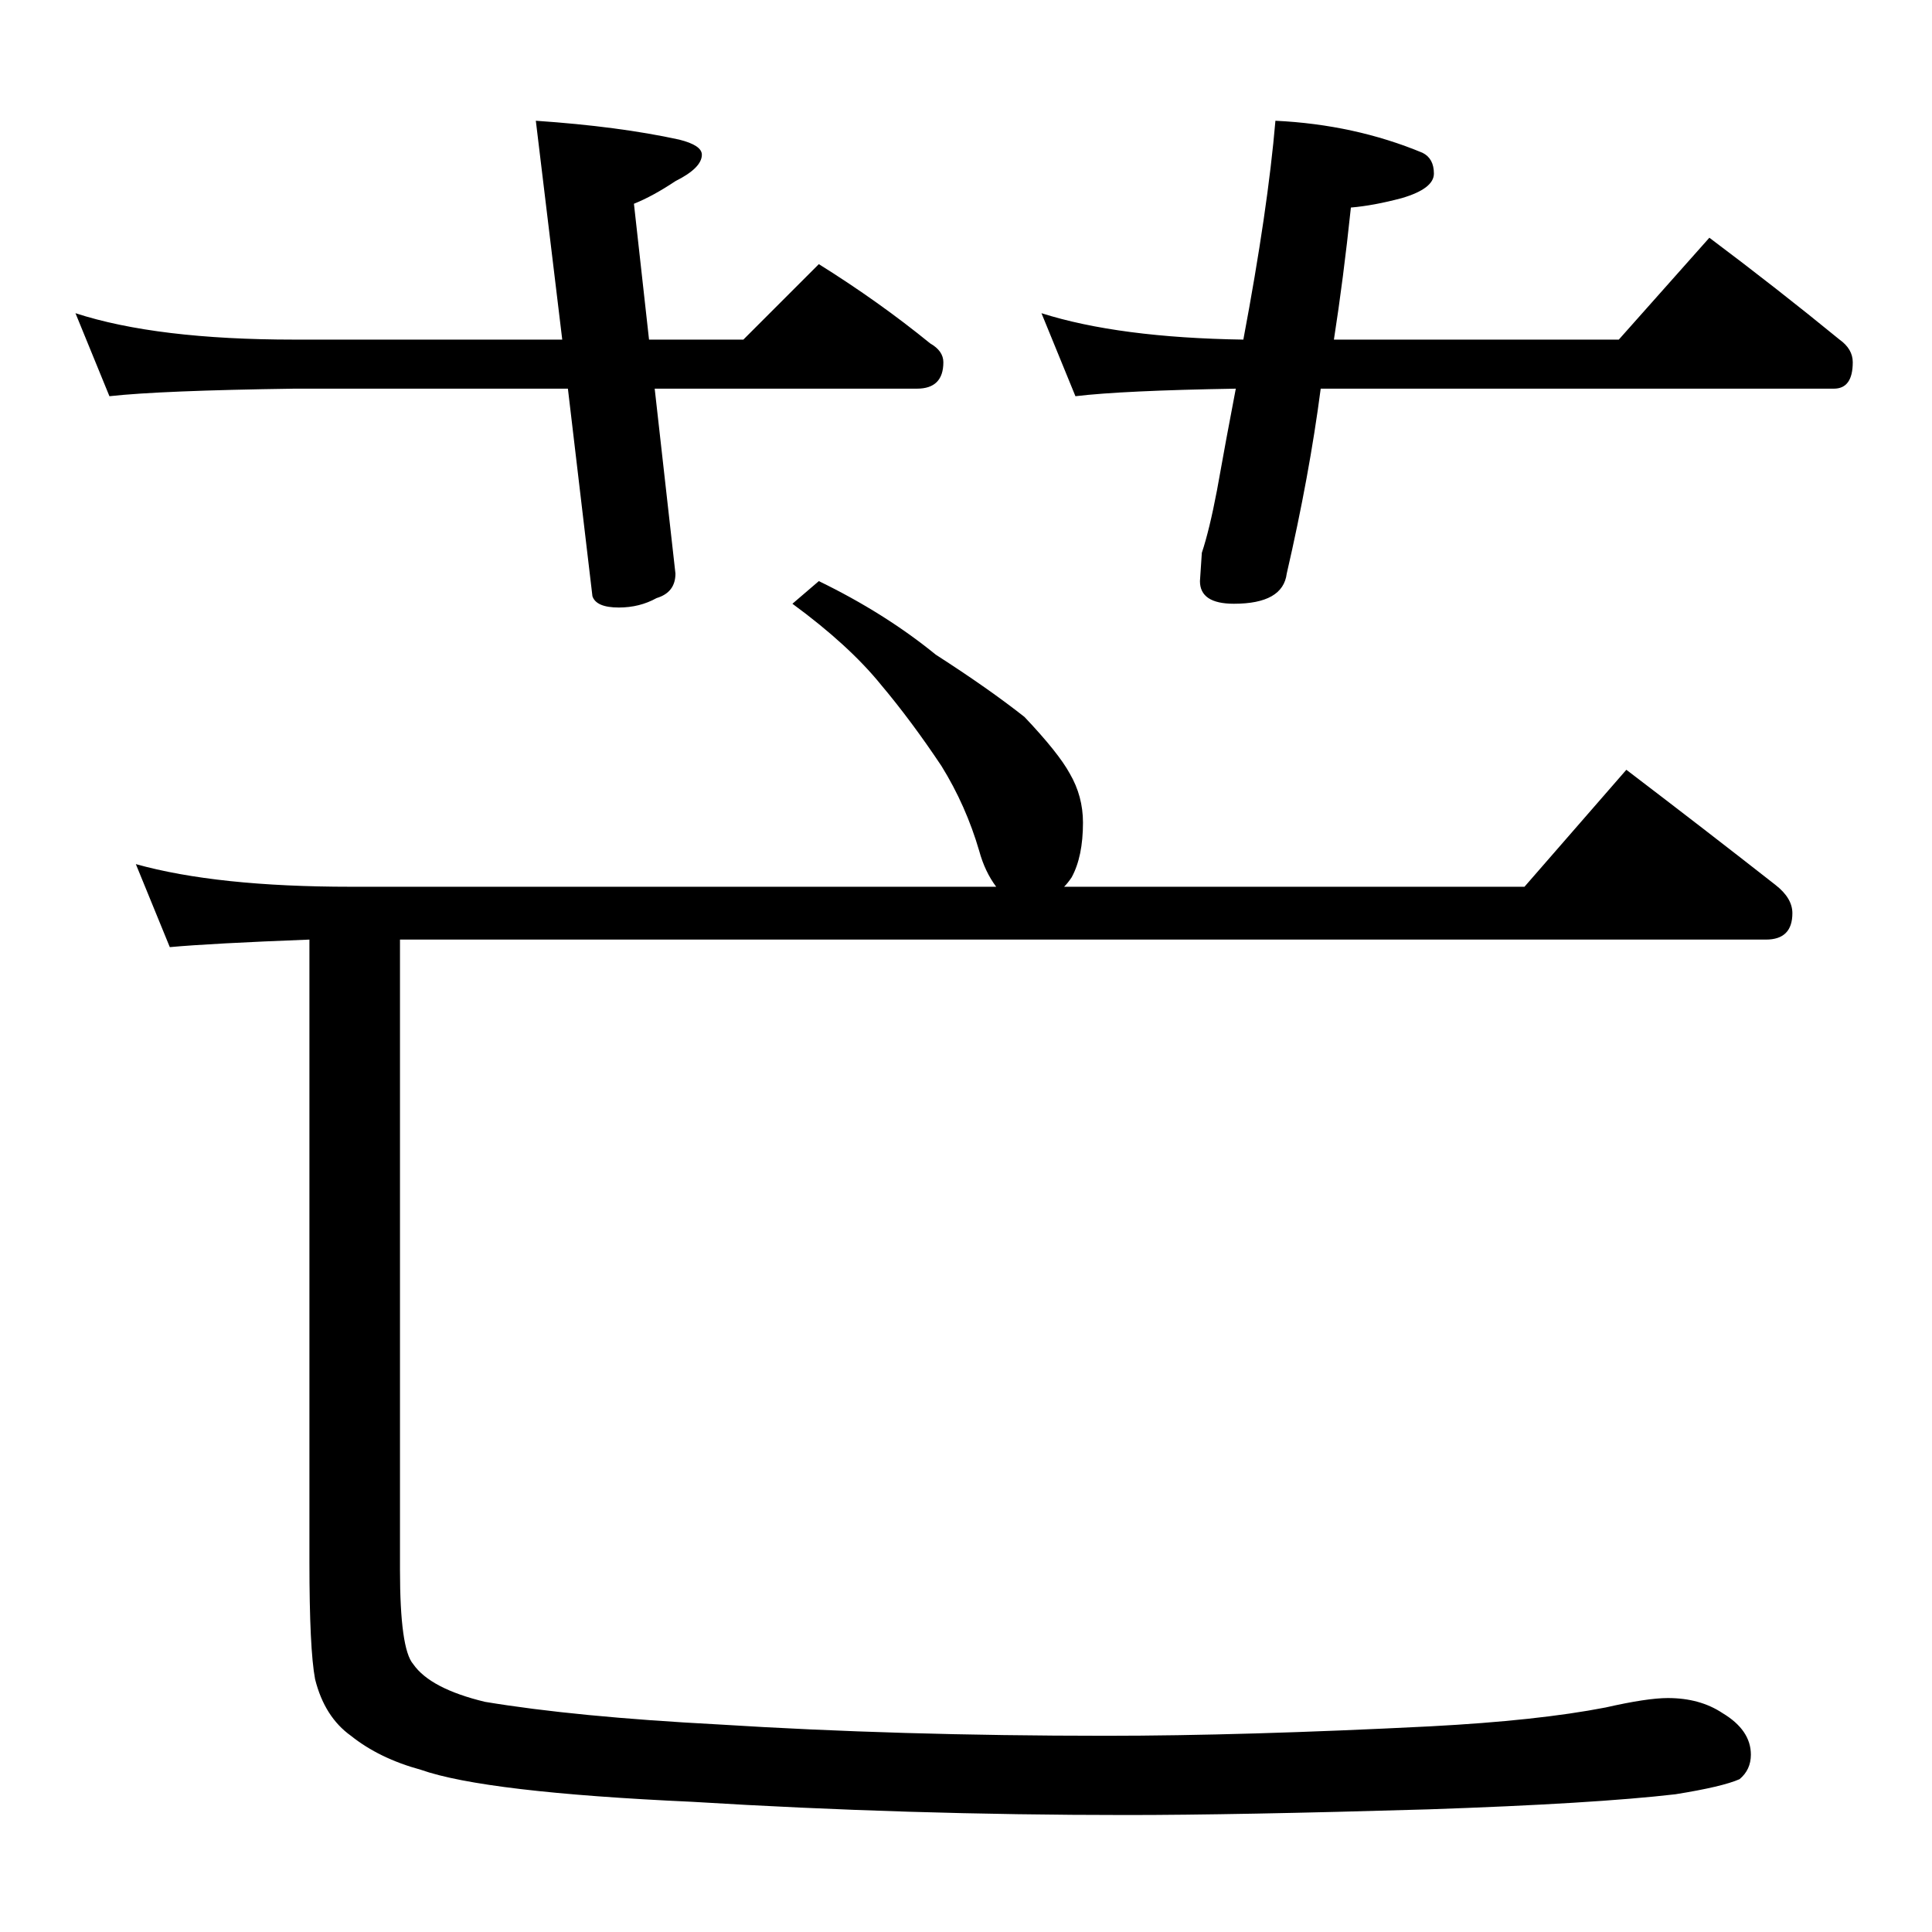 <?xml version="1.0" standalone="no"?>
<!DOCTYPE svg PUBLIC "-//W3C//DTD SVG 1.1//EN" "http://www.w3.org/Graphics/SVG/1.1/DTD/svg11.dtd" >
<svg xmlns="http://www.w3.org/2000/svg" xmlns:xlink="http://www.w3.org/1999/xlink" version="1.1" viewBox="0 -204 1024 1024">
  <g transform="matrix(1 0 0 -1 0 820)">
   <path fill="currentColor"
d="M40 858q43 -14 116 -14h142l-14 116q44 -3 76 -10q12 -3 12 -8q0 -7 -14 -14q-12 -8 -22 -12l8 -72h50l40 40q32 -20 59 -42q7 -4 7 -10q0 -14 -14 -14h-139l11 -98q0 -10 -10 -13q-9 -5 -20 -5q-12 0 -14 6l-13 110h-145q-71 -1 -98 -4zM676 960q42 -2 78 -17
q6 -3 6 -11t-17 -13q-15 -4 -27 -5q-4 -38 -9 -70h151l48 54q36 -27 69 -54q7 -5 7 -12q0 -14 -10 -14h-272q-6 -46 -18 -98q-2 -16 -28 -16q-18 0 -18 12l1 15q4 12 8 33q5 28 10 54q-60 -1 -85 -4l-18 44q41 -13 107 -14q13 69 17 116zM434 716q35 -17 62 -39
q28 -18 47 -33q18 -19 24 -30q7 -12 7 -26q0 -18 -6 -29q-2 -3 -4 -5h244l54 62q42 -32 79 -61q9 -7 9 -15q0 -14 -14 -14h-724v-334q0 -42 7 -50q9 -13 38 -20q48 -8 124 -12q95 -6 205 -6q73 0 172 5q57 3 93 10q22 5 33 5q17 0 29 -8q15 -9 15 -22q0 -8 -6 -13
q-9 -4 -34 -8q-43 -5 -131 -8q-102 -3 -160 -3q-116 0 -230 7q-110 5 -144 17q-22 6 -37 18q-14 10 -19 30q-3 16 -3 62v330q-52 -2 -74 -4l-18 44q43 -12 114 -12h342q-6 8 -9 19q-7 24 -20 45q-16 24 -32 43q-17 21 -47 43z" />
  </g>

</svg>
